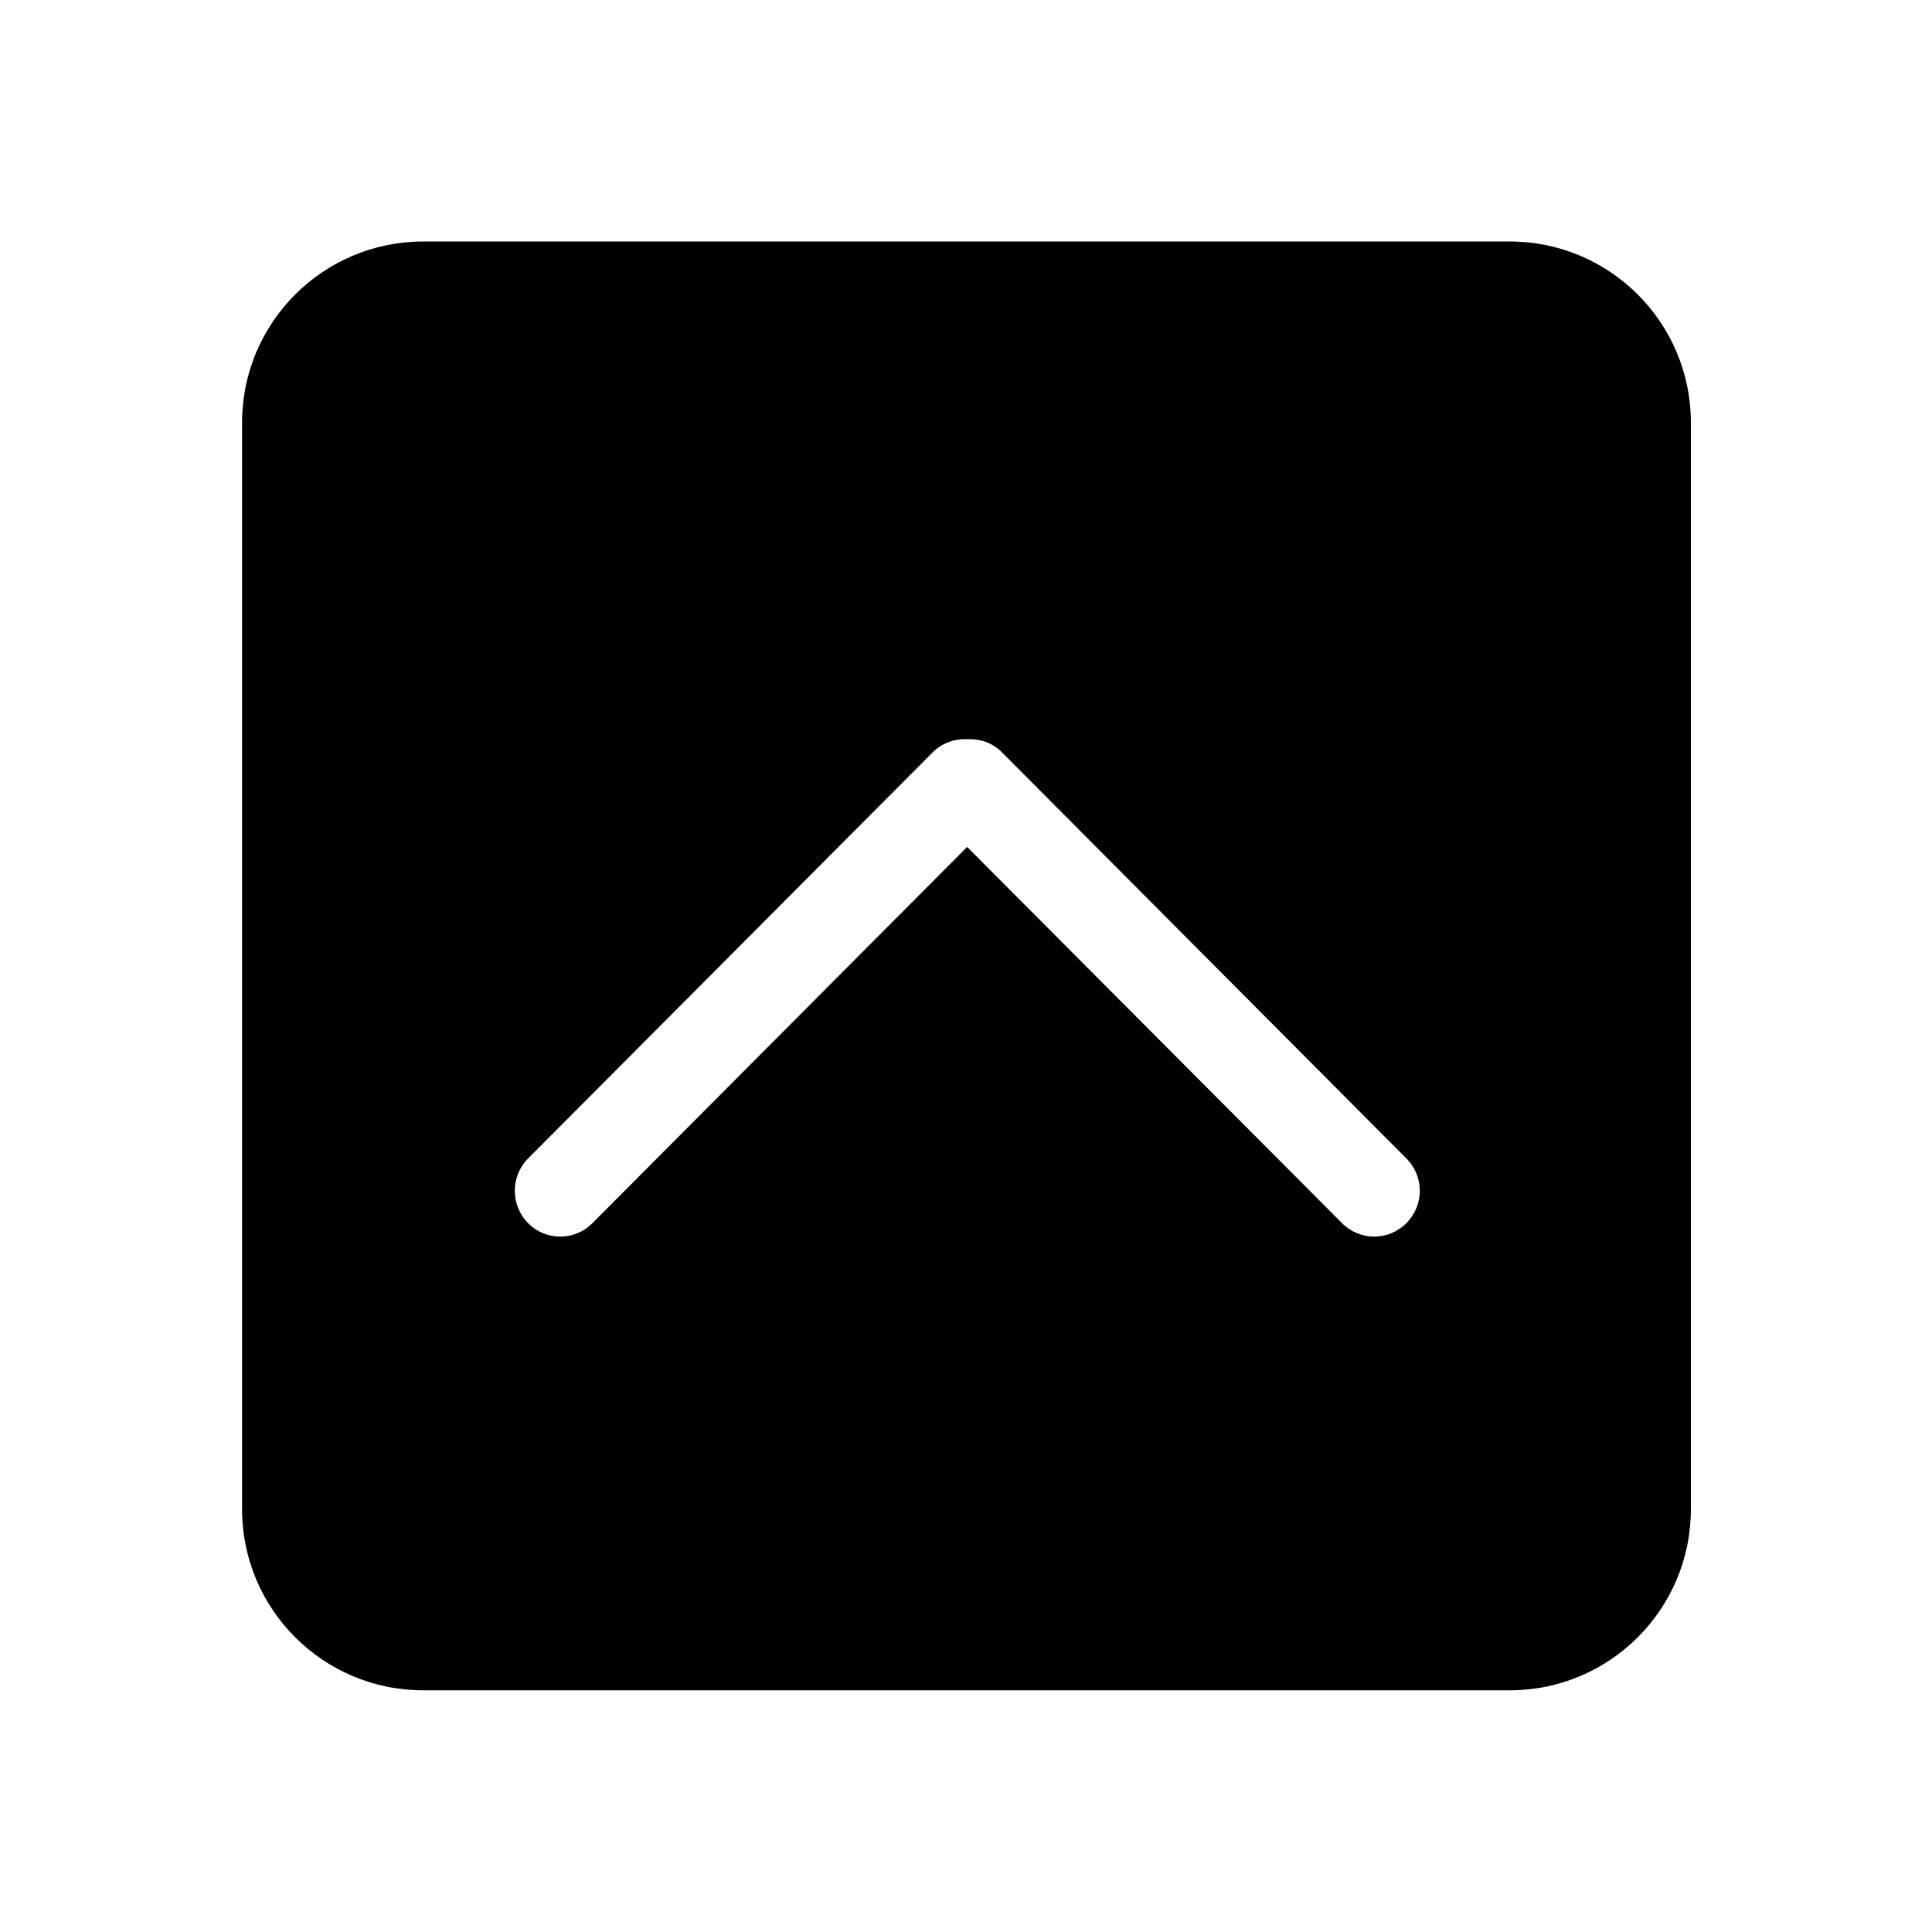 <svg class="icon" viewBox="0 0 1024 1024" xmlns="http://www.w3.org/2000/svg" width="64" height="64"><path d="M800.2 128H224.3c-53 0-96 43-96 96v575.9c0 53 43 96 96 96h575.9c53 0 96-43 96-96V224c0-53-43-96-96-96zm-54.8 520.3c-9.4 9.5-24.7 9.5-34.1 0L512.6 448.9 314 648.3c-9.4 9.5-24.7 9.5-34.1 0-9.4-9.5-9.4-24.8 0-34.3l214.5-215.3c5-5 11.7-7.2 18.3-6.9 6.6-.3 13.3 1.8 18.3 6.9L745.4 614c9.5 9.5 9.5 24.8 0 34.3z"/></svg>